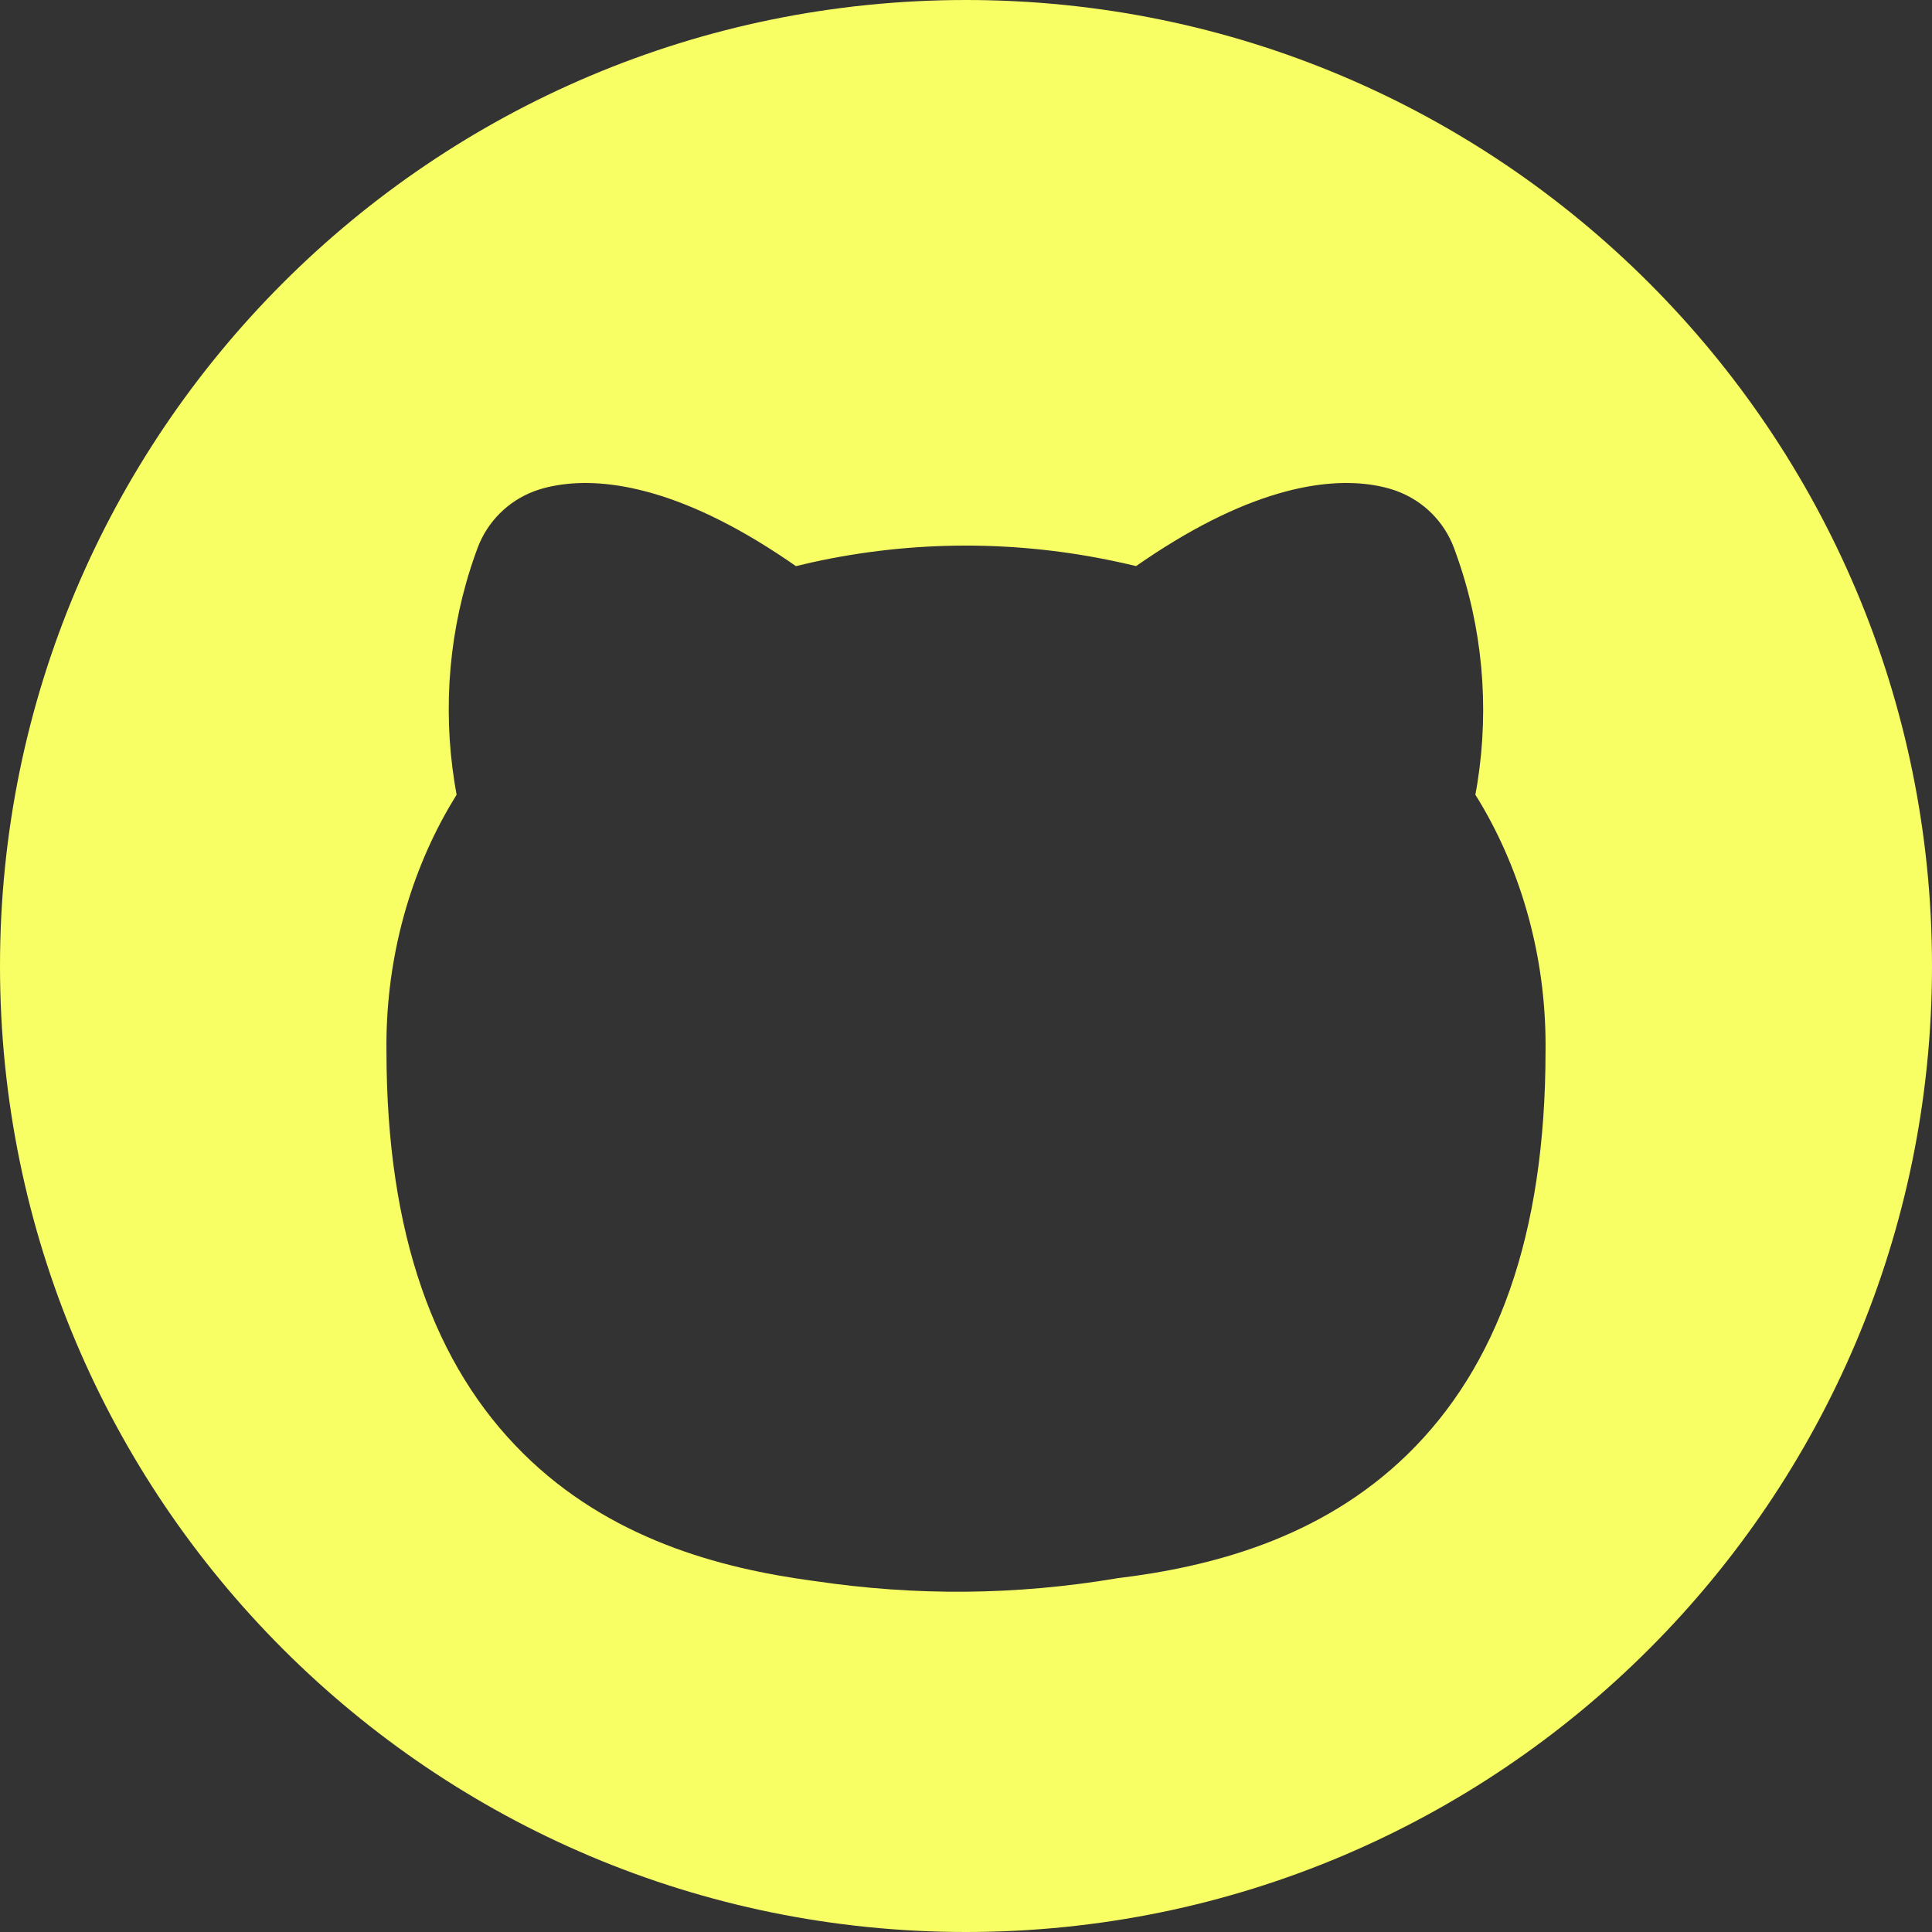 <svg width="30" height="30" viewBox="0 0 30 30" fill="none" xmlns="http://www.w3.org/2000/svg">
<rect x="0" y="0" width="30" height="30" fill="#333333" stroke="none"/>
<path fill-rule="evenodd" clip-rule="evenodd" d="M15 30C23.284 30 30 23.284 30 15C30 6.716 23.284 0 15 0C6.716 0 0 6.716 0 15C0 23.284 6.716 30 15 30ZM8.3 7.626L8.297 7.627C7.89 7.779 7.568 8.101 7.416 8.508C7.403 8.543 7.39 8.578 7.378 8.613C6.976 9.745 6.869 10.974 7.059 12.159C7.069 12.219 7.079 12.28 7.09 12.34C7.047 12.41 7.005 12.48 6.964 12.551C6.317 13.678 5.985 14.992 6.001 16.322C6.002 19.174 6.751 21.208 8.122 22.567C9.464 23.898 11.177 24.35 12.601 24.544L12.646 24.55C14.232 24.785 15.764 24.772 17.344 24.508L17.346 24.507C18.776 24.334 20.503 23.904 21.859 22.58C23.244 21.227 23.998 19.188 23.999 16.322C24.015 14.992 23.683 13.678 23.036 12.551C22.995 12.48 22.953 12.41 22.909 12.34C22.921 12.28 22.931 12.219 22.941 12.159C23.13 10.969 23.02 9.734 22.61 8.599C22.599 8.567 22.587 8.535 22.575 8.502C22.422 8.099 22.103 7.78 21.699 7.629L21.697 7.628L21.695 7.627L21.692 7.626L21.685 7.623L21.669 7.618L21.637 7.607C21.615 7.599 21.591 7.592 21.566 7.585C21.516 7.571 21.459 7.557 21.397 7.545C20.678 7.406 19.484 7.535 17.761 8.708C17.721 8.735 17.681 8.762 17.641 8.79C17.543 8.767 17.445 8.744 17.346 8.723C15.778 8.385 14.168 8.388 12.601 8.734C12.52 8.752 12.44 8.771 12.359 8.791C12.319 8.762 12.279 8.735 12.239 8.708C10.509 7.531 9.31 7.406 8.593 7.546C8.532 7.557 8.477 7.571 8.427 7.585C8.403 7.592 8.379 7.599 8.358 7.606L8.326 7.617L8.311 7.622L8.304 7.625L8.3 7.626Z" fill="#F8FF64"/>
</svg>
